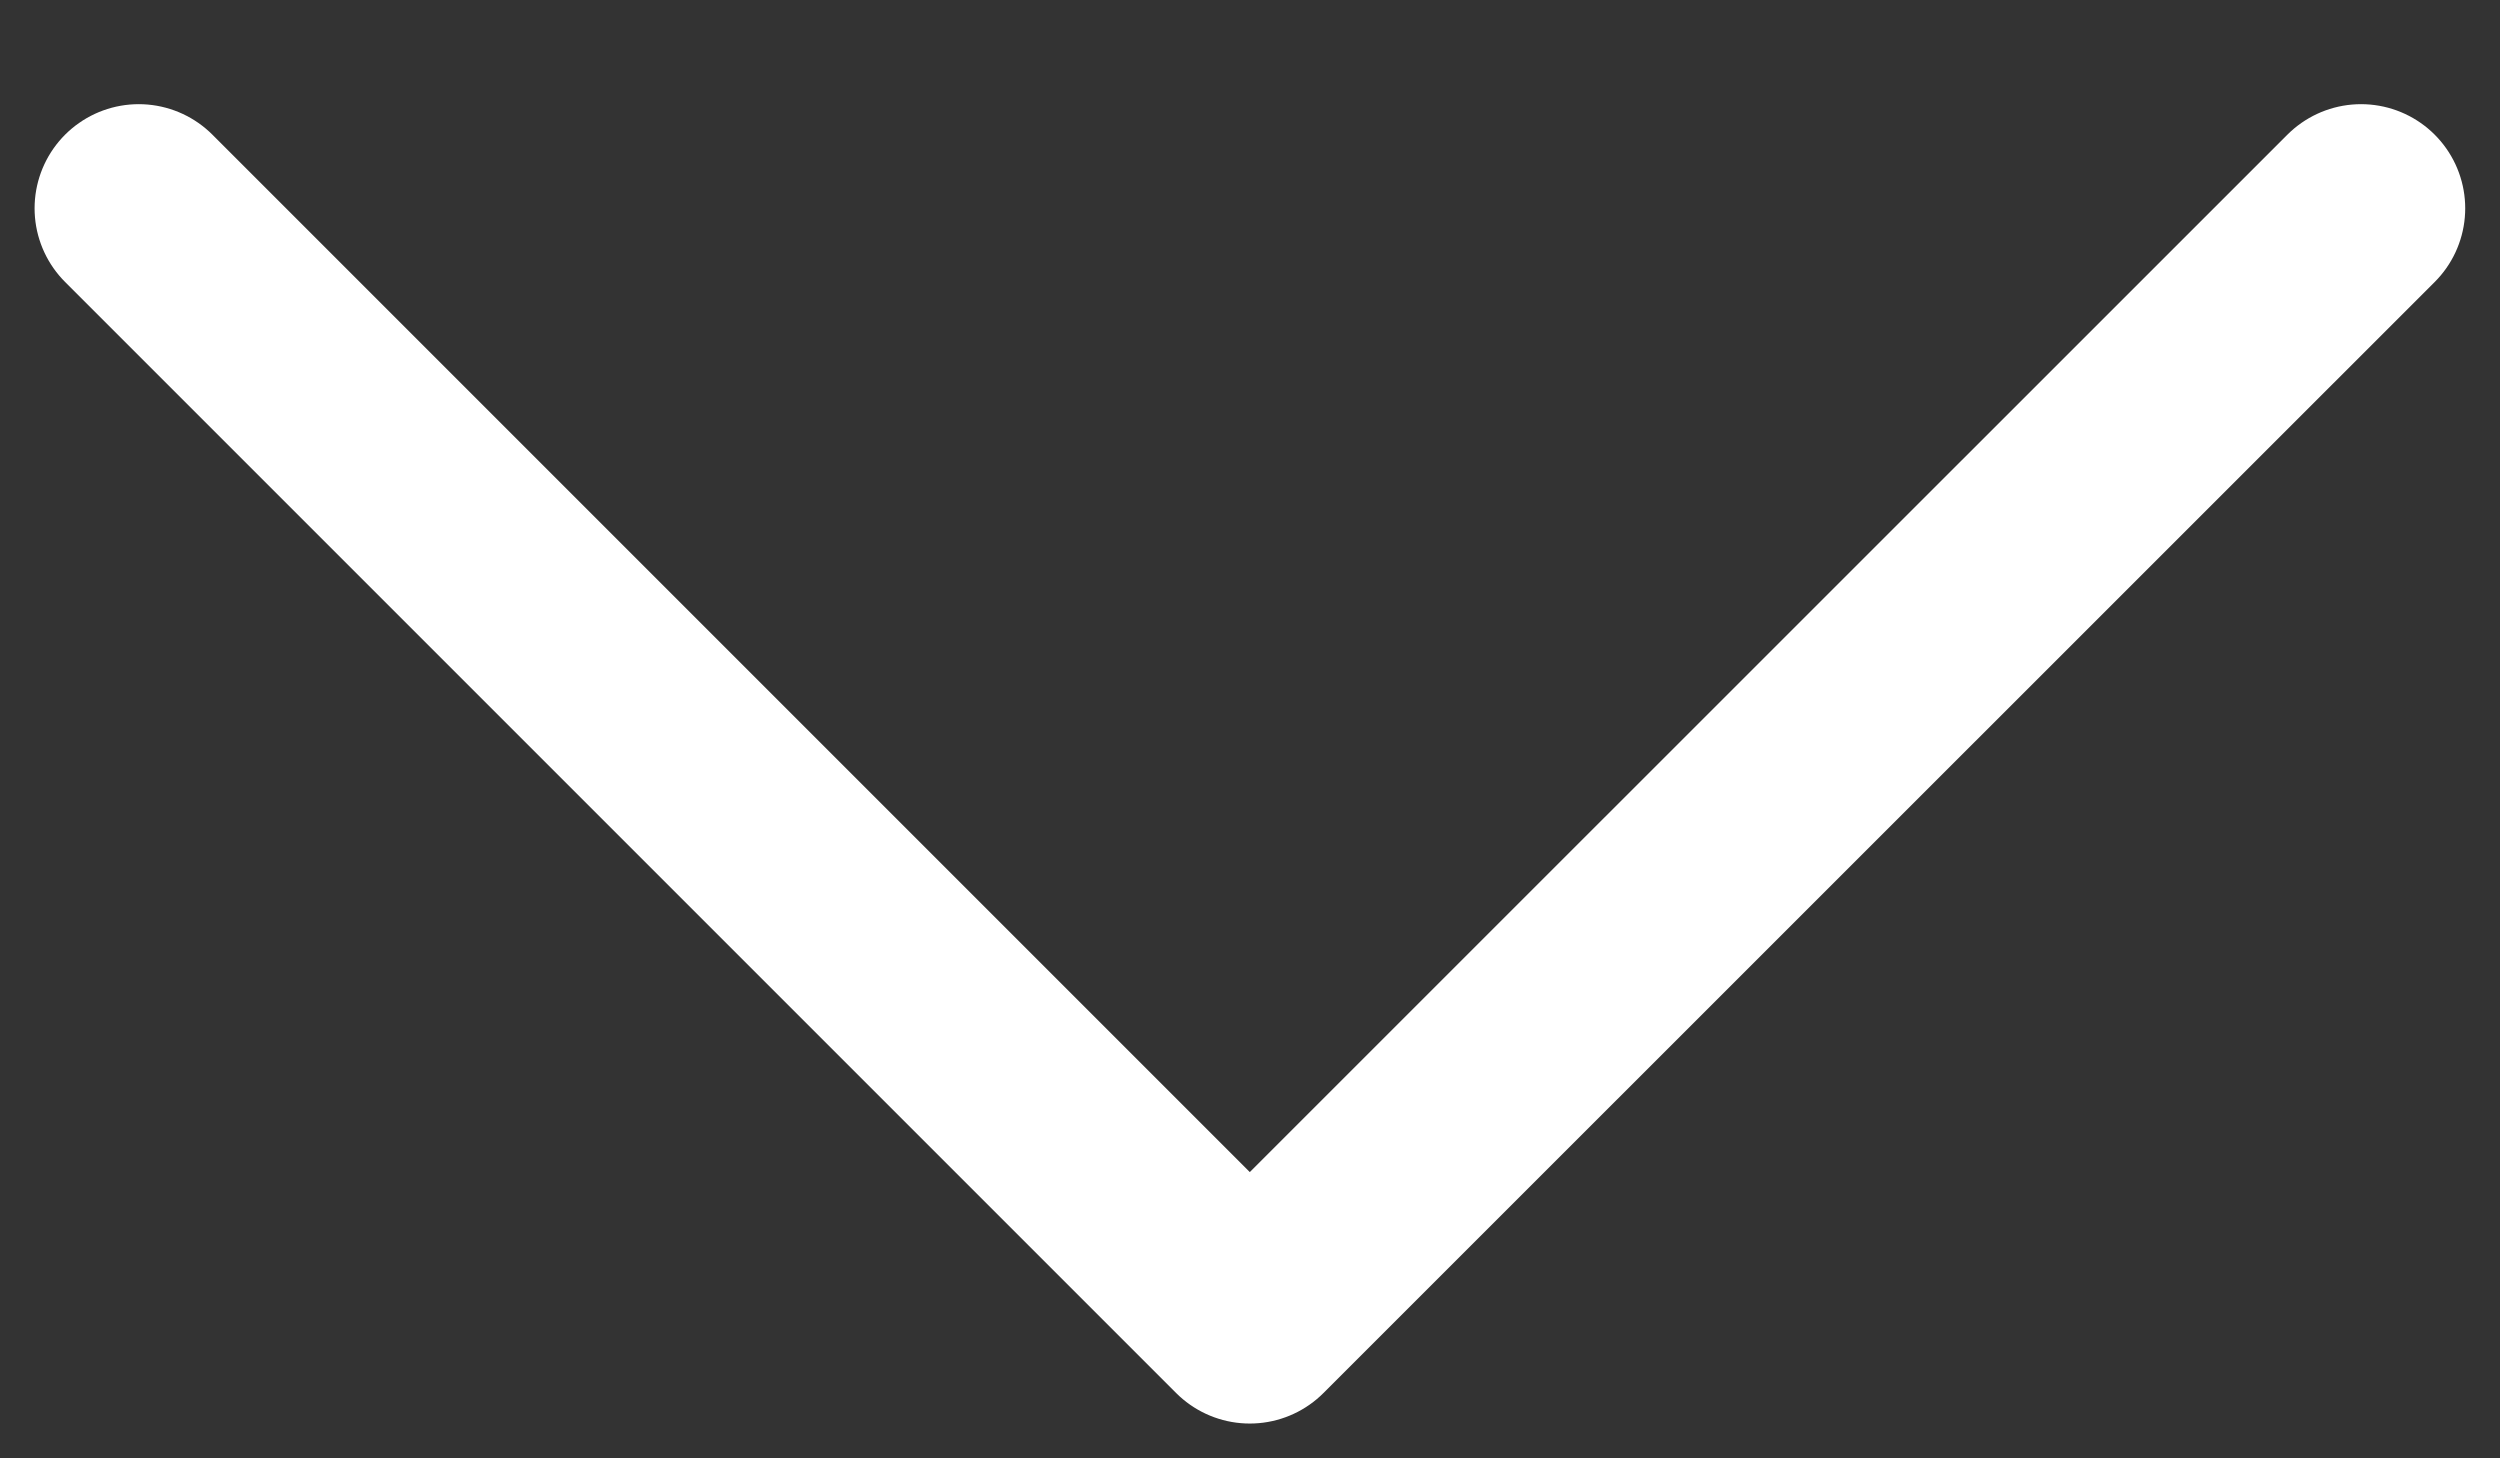 <svg width="12" height="7" viewBox="0 0 12 7" fill="none" xmlns="http://www.w3.org/2000/svg">
<rect x="0" y="0" width="12" height="7" fill="#333333" stroke="none"/>
<path d="M0.666 1L5.999 6.333L11.333 1" stroke="white" stroke-linecap="round" stroke-linejoin="round"/>
</svg>

